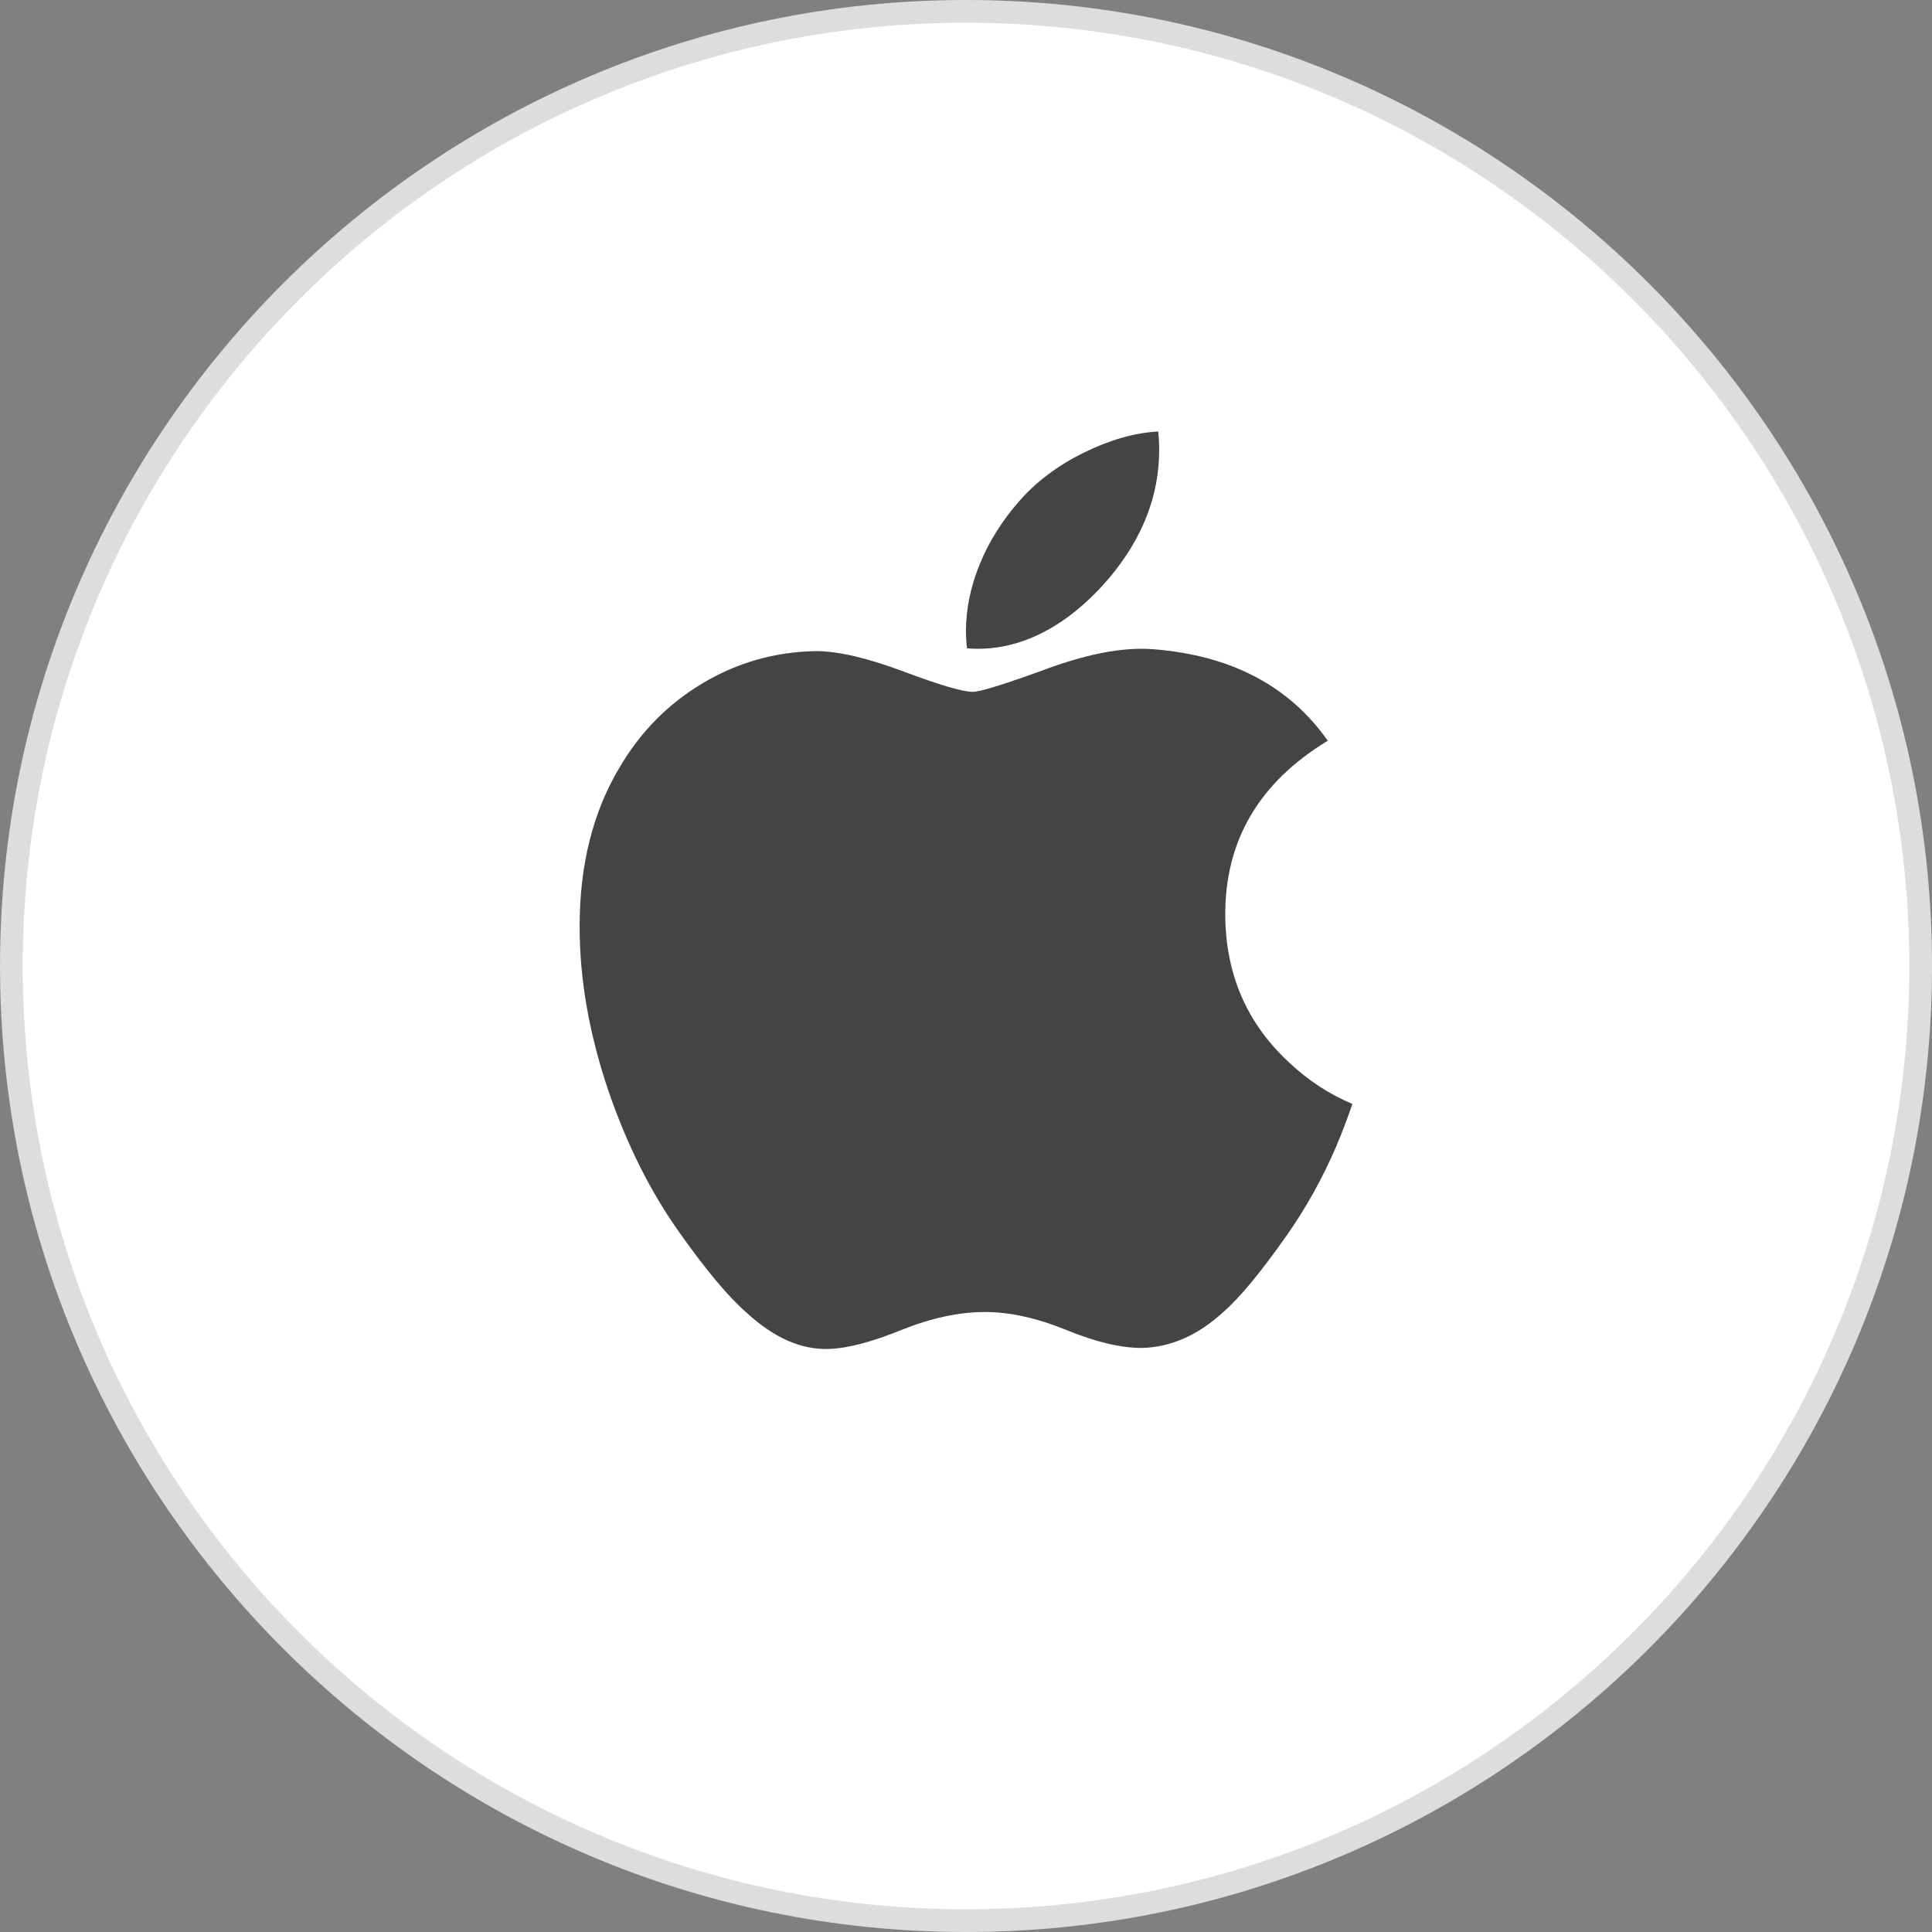 <?xml version="1.0" encoding="utf-8"?>
<!-- Generator: Adobe Illustrator 16.0.0, SVG Export Plug-In . SVG Version: 6.00 Build 0)  -->
<!DOCTYPE svg PUBLIC "-//W3C//DTD SVG 1.1//EN" "http://www.w3.org/Graphics/SVG/1.1/DTD/svg11.dtd">
<svg version="1.1" id="Layer_1" xmlns="http://www.w3.org/2000/svg" xmlns:xlink="http://www.w3.org/1999/xlink" x="0px" y="0px"
	 width="85.04px" height="85.04px" viewBox="0 0 85.04 85.04" enable-background="new 0 0 85.04 85.04" xml:space="preserve">
<rect x="0" y="0" width="85.04" height="85.04" fill="#808080" stroke="none"/>
<g>
	<path fill="#FFFFFF" d="M42.521,84.54c-23.17,0-42.02-18.85-42.02-42.02S19.351,0.5,42.521,0.5s42.02,18.85,42.02,42.02
		C84.539,65.69,65.689,84.54,42.521,84.54z"/>
	<path fill="#DEDDDD" d="M42.521,1c22.894,0,41.52,18.626,41.52,41.52c-0.002,22.894-18.628,41.52-41.52,41.52
		c-22.894,0-41.52-18.626-41.52-41.52C1.001,19.626,19.627,1,42.521,1 M42.521,0C19.075,0,0.001,19.075,0.001,42.52
		s19.074,42.52,42.52,42.52c23.444,0,42.518-19.074,42.52-42.52C85.041,19.075,65.965,0,42.521,0L42.521,0z"/>
</g>
<path fill="#444444" d="M58.815,50.465c-0.61,1.412-1.333,2.711-2.171,3.904c-1.142,1.627-2.076,2.754-2.797,3.381
	c-1.117,1.025-2.313,1.553-3.595,1.582c-0.92,0-2.029-0.262-3.32-0.793c-1.296-0.527-2.485-0.789-3.575-0.789
	c-1.141,0-2.365,0.262-3.675,0.789c-1.312,0.531-2.369,0.809-3.176,0.836c-1.229,0.051-2.454-0.488-3.676-1.625
	c-0.78-0.682-1.756-1.848-2.925-3.5c-1.254-1.766-2.286-3.813-3.093-6.145c-0.865-2.521-1.299-4.961-1.299-7.324
	c0-2.707,0.585-5.041,1.756-6.997c0.92-1.571,2.145-2.811,3.678-3.721c1.533-0.91,3.189-1.374,4.973-1.403
	c0.976,0,2.256,0.302,3.846,0.895c1.586,0.595,2.604,0.897,3.051,0.897c0.334,0,1.465-0.353,3.382-1.057
	c1.813-0.652,3.345-0.923,4.599-0.816c3.397,0.274,5.95,1.614,7.647,4.026c-3.039,1.841-4.542,4.42-4.512,7.729
	c0.027,2.576,0.962,4.721,2.799,6.422c0.833,0.791,1.763,1.402,2.797,1.836C59.304,49.245,59.067,49.868,58.815,50.465
	L58.815,50.465z M51.023,19.803c0,2.02-0.738,3.905-2.209,5.65c-1.774,2.075-3.922,3.274-6.249,3.085
	c-0.03-0.243-0.047-0.498-0.047-0.766c0-1.938,0.844-4.014,2.343-5.71c0.748-0.859,1.7-1.573,2.854-2.143
	c1.151-0.562,2.24-0.872,3.265-0.925C51.01,19.265,51.023,19.535,51.023,19.803L51.023,19.803z"/>
</svg>
